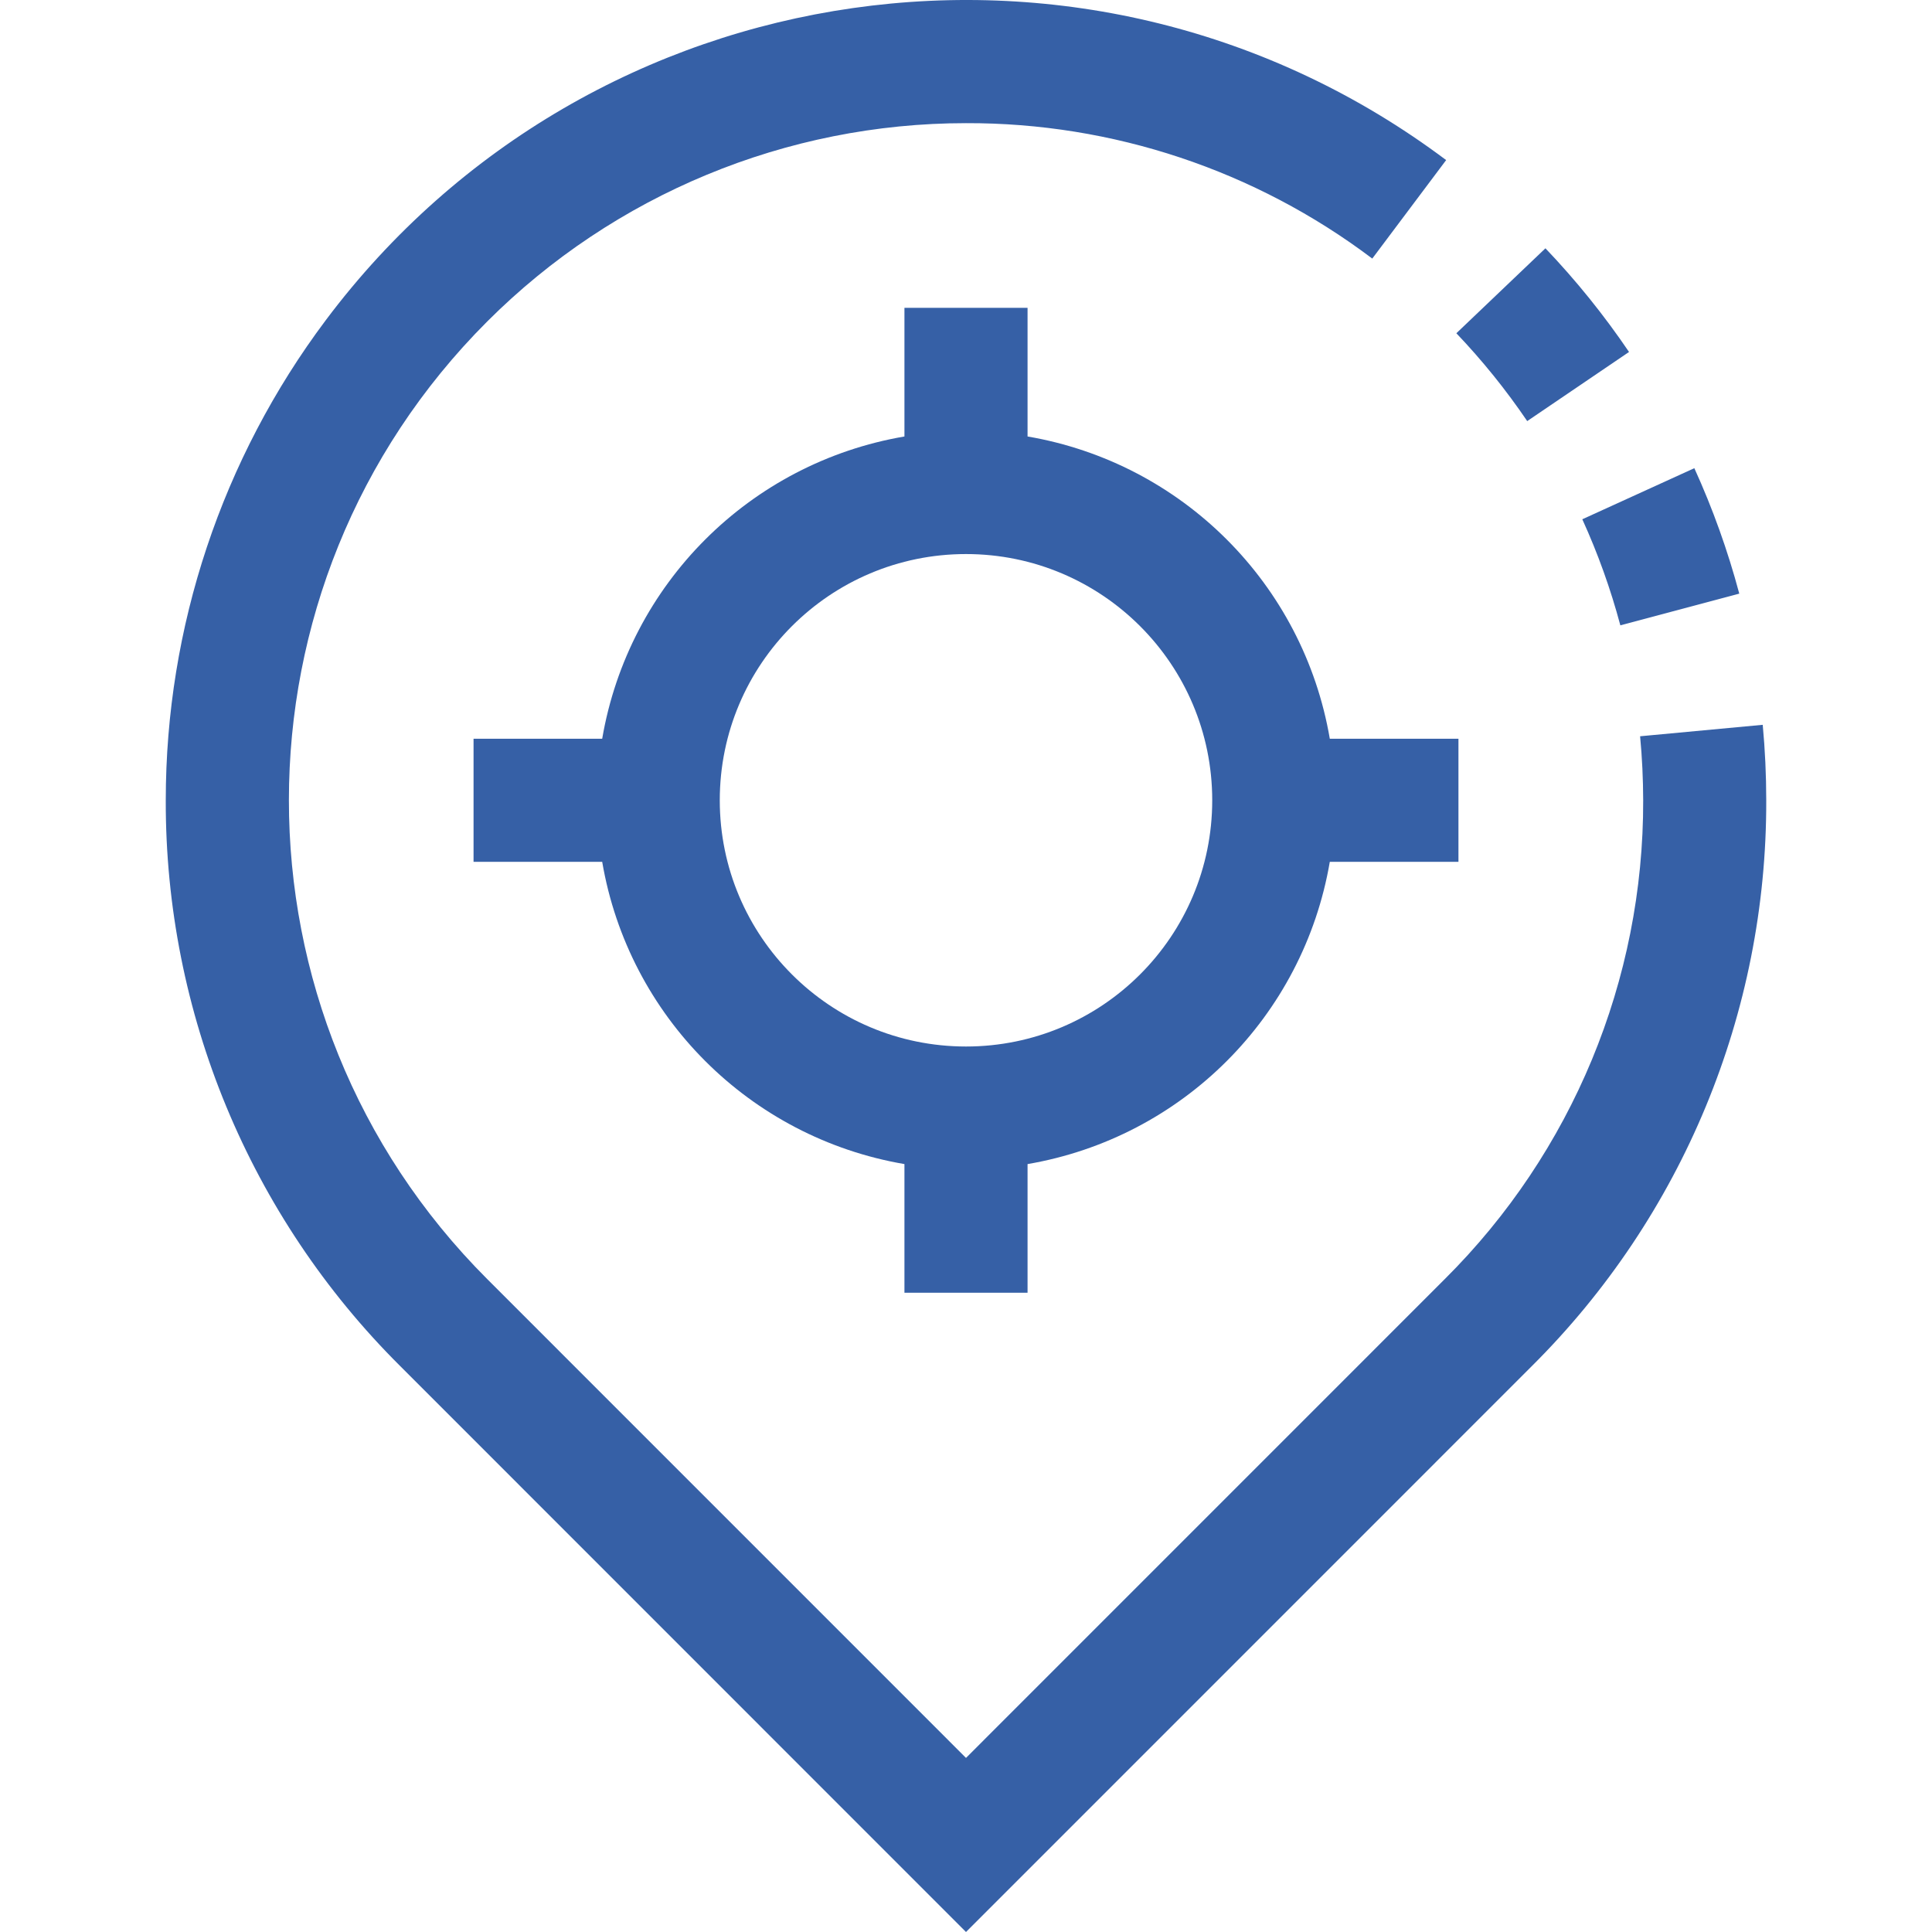 <svg version="1.1" id="Capa_1" xmlns="http://www.w3.org/2000/svg" xmlns:xlink="http://www.w3.org/1999/xlink" x="0px" y="0px"
	 viewBox="0 0 502.172 502.172" style="enable-background:new 0 0 502.172 502.172;" xml:space="preserve" fill="#3660a6">
<g>
	<g>
		<g>
			<path d="M423.422,91.484c-6.484-9.567-13.752-18.58-21.728-26.944l-23.152,22.08c6.757,7.09,12.917,14.727,18.416,22.832
				L423.422,91.484z"/>
			<path d="M421.166,162.54l30.912-8.24c-2.983-11.174-6.89-22.081-11.68-32.608l-29.12,13.28
				C415.333,143.871,418.641,153.093,421.166,162.54z"/>
			<path d="M458.174,188.396l-31.872,2.976c0.528,5.552,0.784,11.104,0.8,16.64c0.125,46.706-18.444,91.52-51.568,124.448
				L251.086,456.924L126.638,332.46c-68.731-68.734-68.728-180.171,0.006-248.902c33.005-33.003,77.768-51.545,124.442-51.546
				c38.1-0.117,75.19,12.247,105.6,35.2l19.2-25.6c-91.9-68.925-222.275-50.3-291.2,41.6c-27.003,36.004-41.6,79.795-41.6,124.8
				c-0.141,55.196,21.804,108.154,60.944,147.072l147.056,147.088l147.072-147.088c39.142-38.916,61.082-91.877,60.928-147.072
				C459.086,201.452,458.782,194.914,458.174,188.396z"/>
			<path d="M267.086,336.012v-33.44c40.2-6.87,71.69-38.36,78.56-78.56h33.44v-32h-33.44c-6.87-40.2-38.36-71.69-78.56-78.56v-33.44
				h-32v33.44c-40.2,6.87-71.69,38.36-78.56,78.56h-33.44v32h33.44c6.87,40.2,38.36,71.69,78.56,78.56v33.44H267.086z
				 M187.086,208.012c0-35.346,28.654-64,64-64c35.346,0,64,28.654,64,64c0,35.346-28.654,64-64,64
				C215.74,272.012,187.086,243.358,187.086,208.012z"/>
		</g>
	</g>
</g>
<g>
</g>
<g>
</g>
<g>
</g>
<g>
</g>
<g>
</g>
<g>
</g>
<g>
</g>
<g>
</g>
<g>
</g>
<g>
</g>
<g>
</g>
<g>
</g>
<g>
</g>
<g>
</g>
<g>
</g>
</svg>